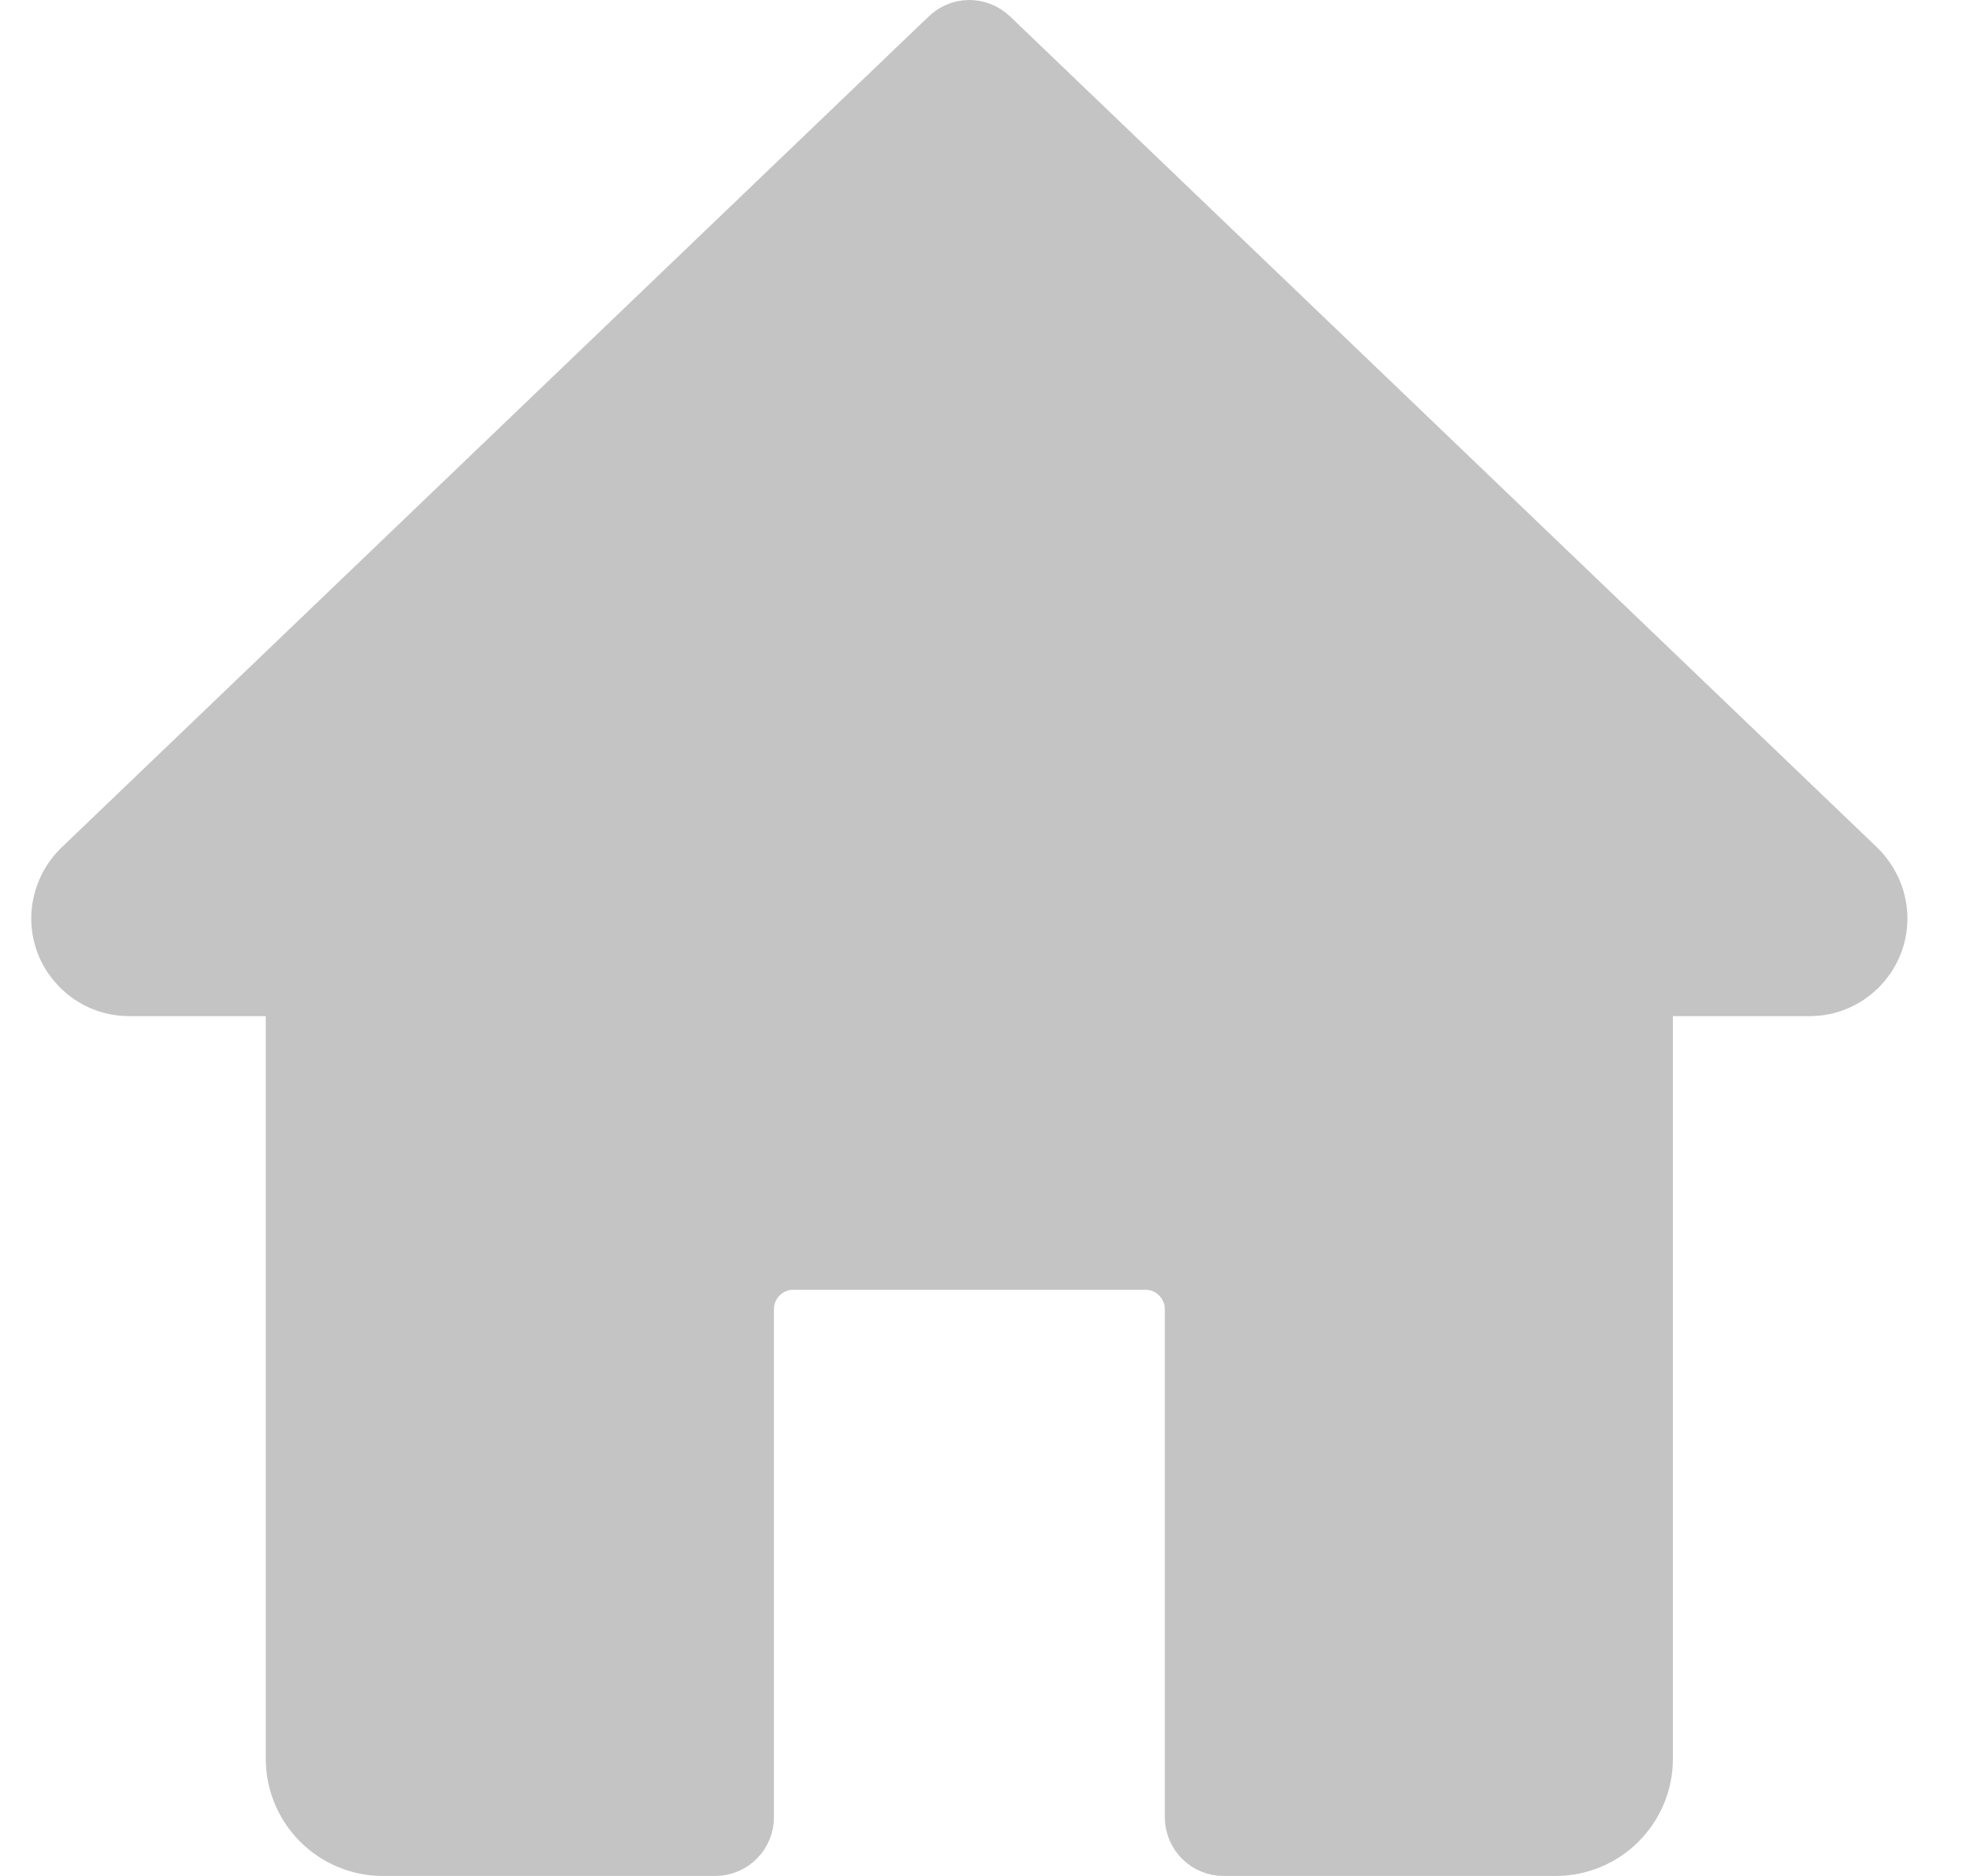 <svg width="21" height="20" viewBox="0 0 21 20" fill="none" xmlns="http://www.w3.org/2000/svg">
<path d="M10.42 0.535L10.42 0.535L19.665 9.397C19.778 9.511 19.833 9.654 19.833 9.791C19.833 10.09 19.59 10.333 19.292 10.333H17.833H17.333V10.833V18.75C17.333 19.164 16.997 19.5 16.583 19.5H13.042C12.973 19.5 12.917 19.444 12.917 19.375V13.958C12.917 13.568 12.599 13.25 12.208 13.25H8.458C8.065 13.25 7.75 13.57 7.75 13.958V19.375C7.75 19.444 7.694 19.5 7.625 19.5H4.083C3.669 19.5 3.333 19.164 3.333 18.75V10.833V10.333H2.833H1.375C1.077 10.333 0.833 10.09 0.833 9.791C0.833 9.651 0.891 9.509 0.992 9.406L10.247 0.535L10.247 0.535C10.295 0.488 10.371 0.488 10.42 0.535Z" fill="#C4C4C4" stroke="#C4C4C4"/>
</svg>

